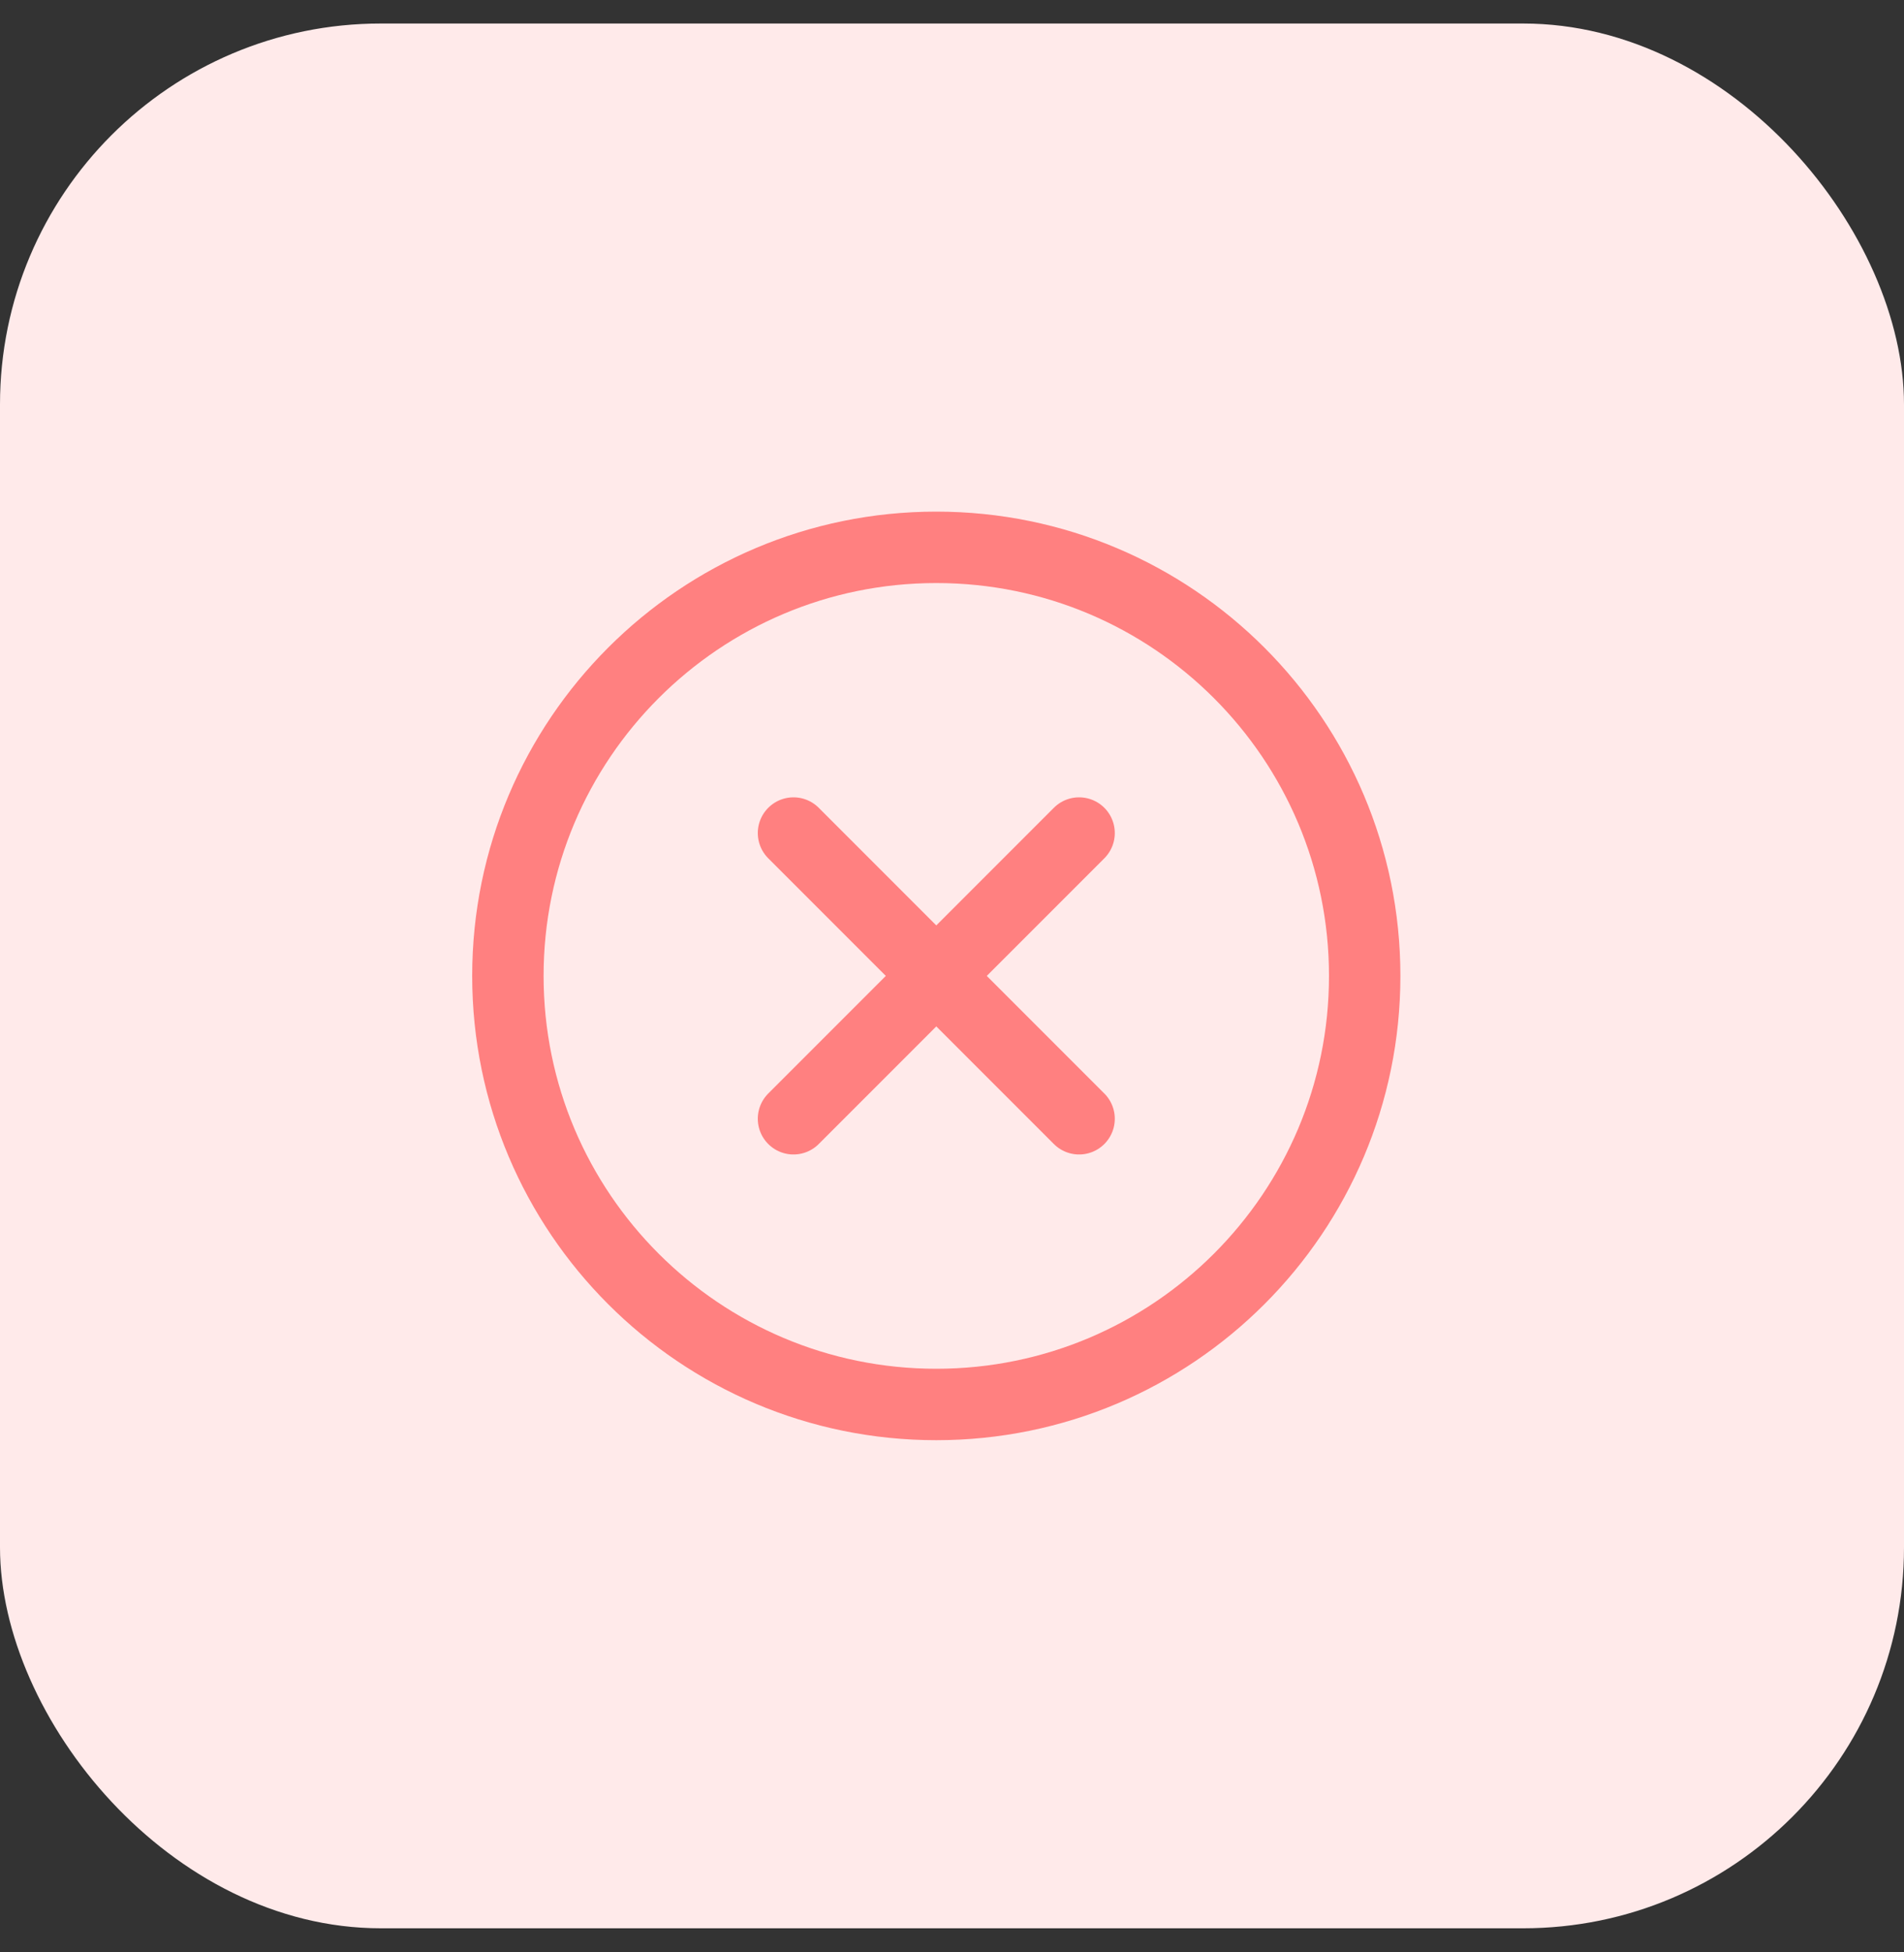 <svg width="40" height="41" viewBox="0 0 40 41" fill="none" xmlns="http://www.w3.org/2000/svg">
<rect x="0" y="0" width="40" height="41" fill="#333333" stroke="none"/>
<rect y="0.494" width="40" height="40" rx="8" fill="#FFEAEA"/>
<path d="M28.67 20.494C28.67 15.526 24.639 11.494 19.67 11.494C14.701 11.494 10.67 15.526 10.67 20.494C10.67 25.463 14.701 29.494 19.67 29.494C24.639 29.494 28.67 25.463 28.67 20.494Z" stroke="#FF8080" stroke-width="1.5" stroke-miterlimit="10"/>
<path d="M22.67 23.494L16.67 17.494" stroke="#FF8080" stroke-width="1.5" stroke-linecap="round" stroke-linejoin="round"/>
<path d="M16.67 23.494L22.67 17.494" stroke="#FF8080" stroke-width="1.5" stroke-linecap="round" stroke-linejoin="round"/>
</svg>

